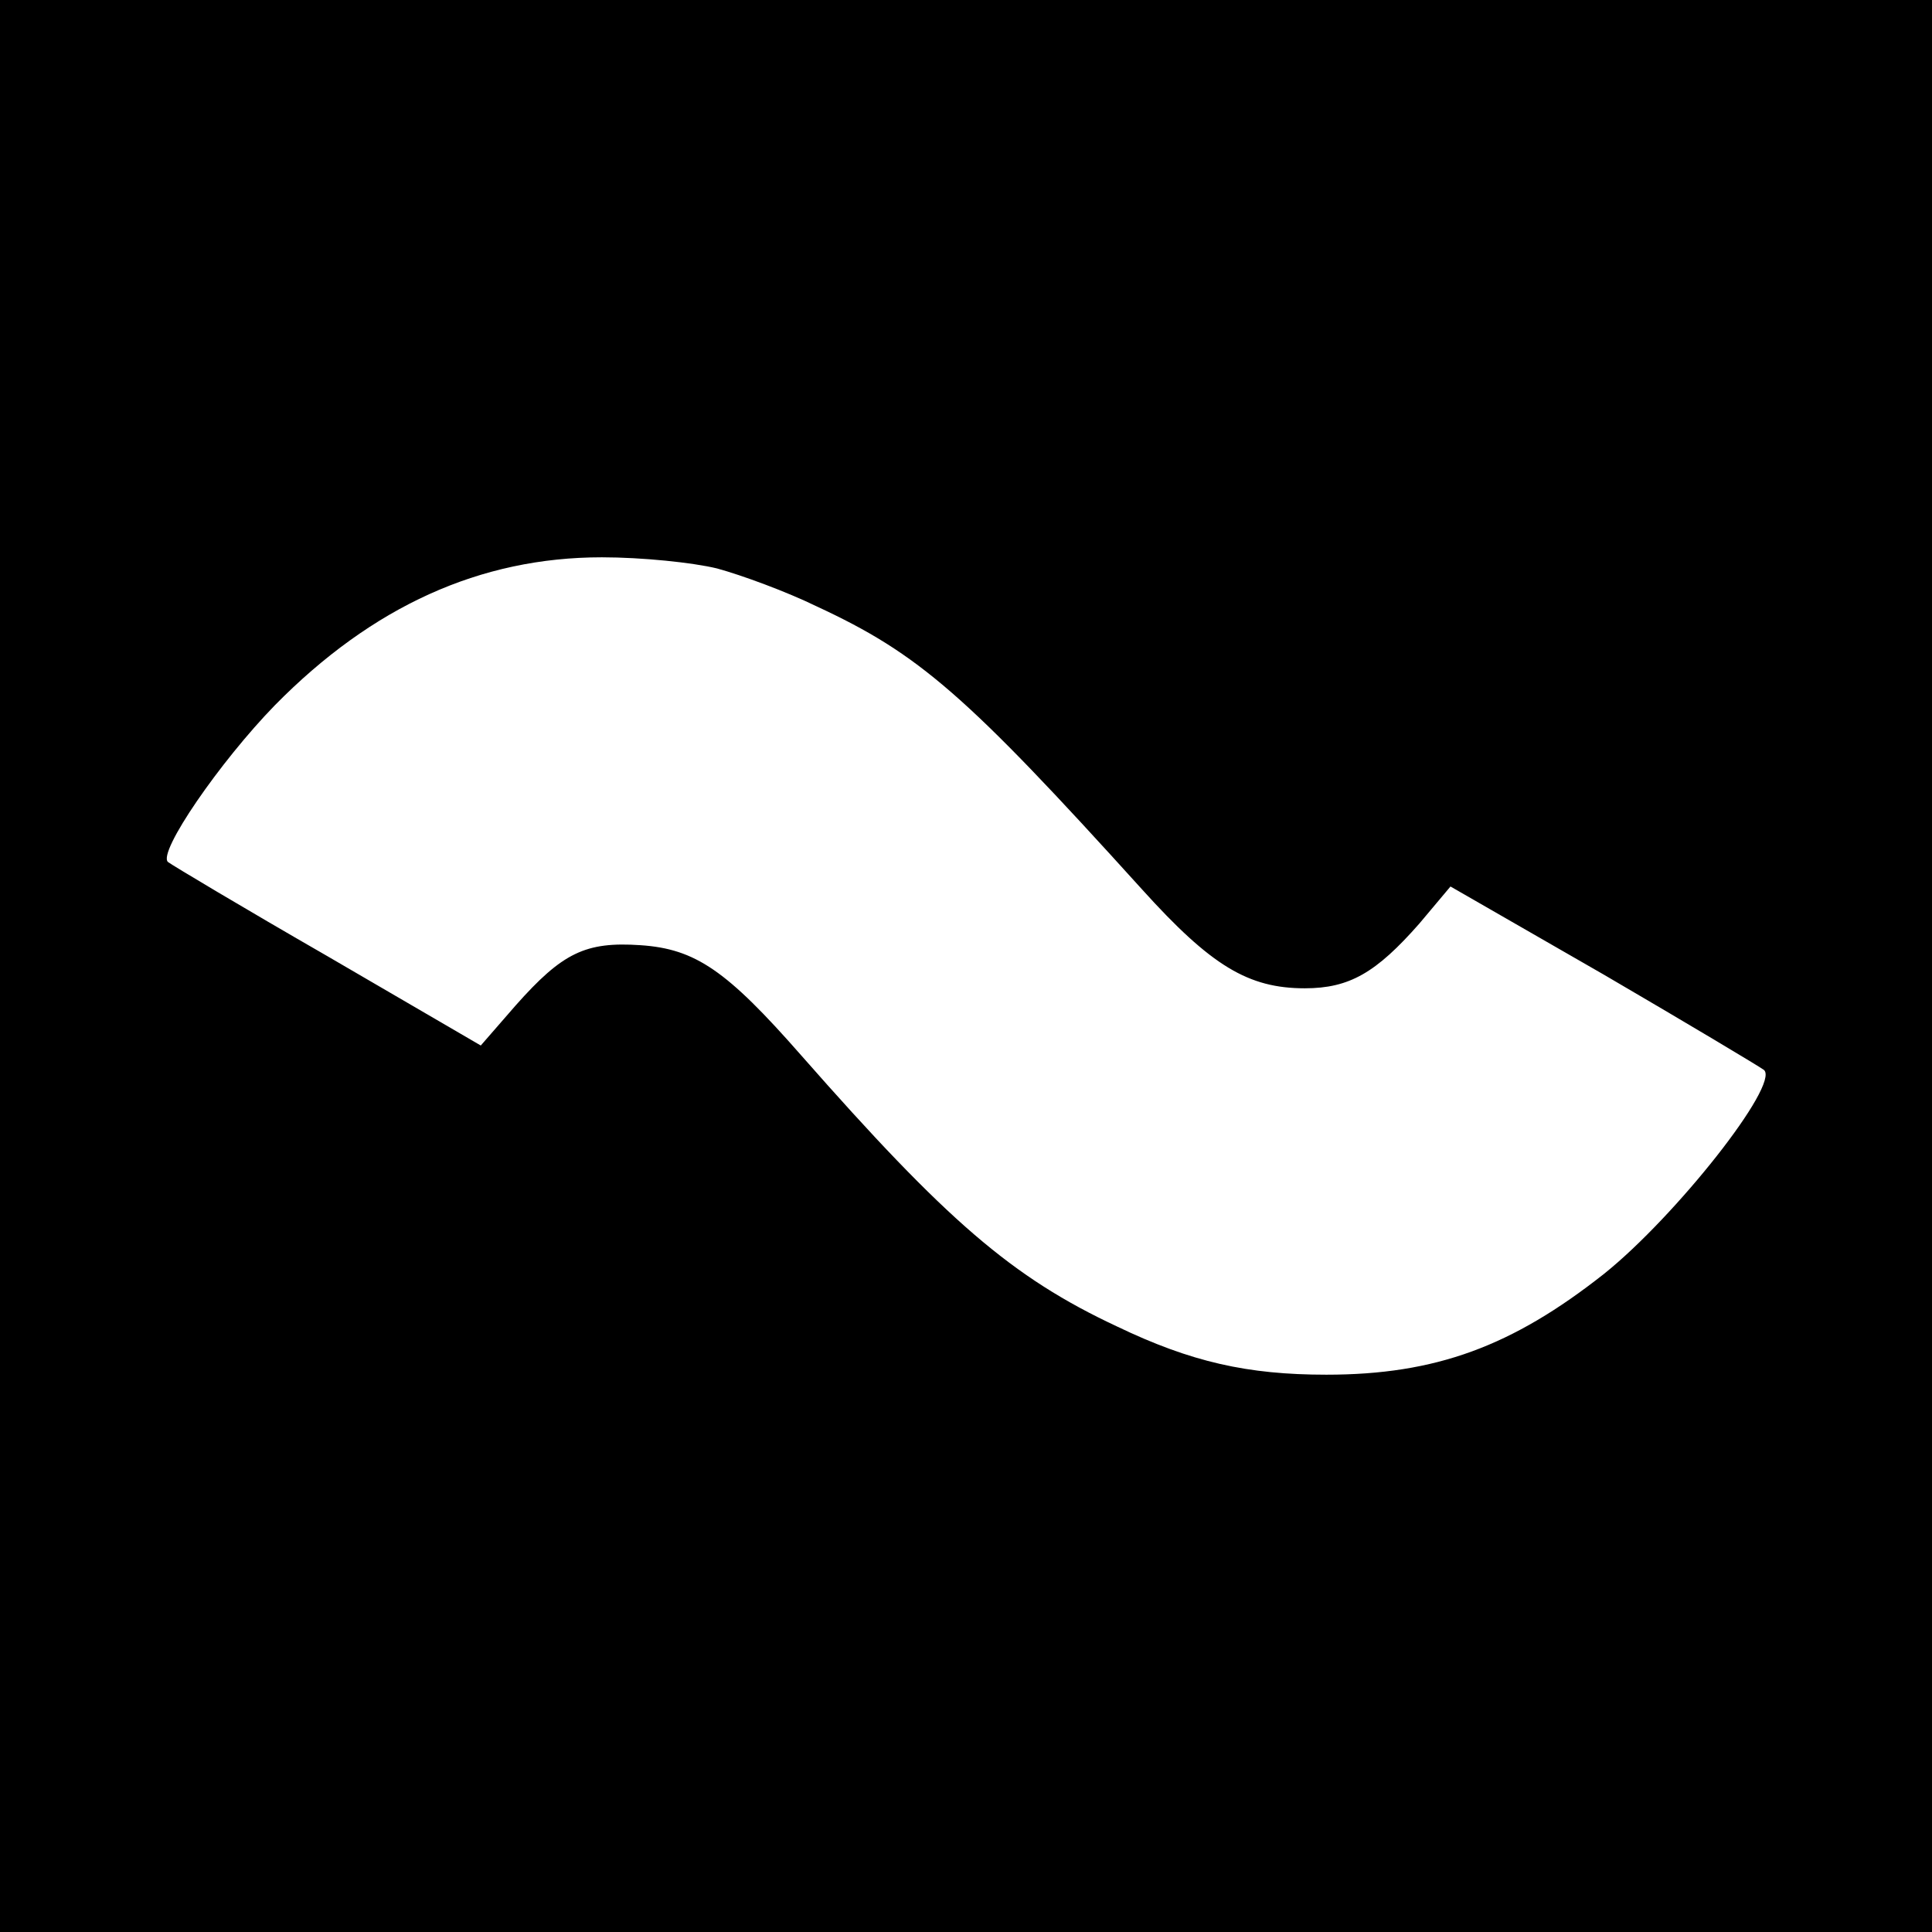 <?xml version="1.0" standalone="no"?>
<!DOCTYPE svg PUBLIC "-//W3C//DTD SVG 20010904//EN"
 "http://www.w3.org/TR/2001/REC-SVG-20010904/DTD/svg10.dtd">
<svg version="1.0" xmlns="http://www.w3.org/2000/svg"
 width="260pt" height="260pt" viewBox="0 0 260 260"
 preserveAspectRatio="xMidYMid meet">
<g transform="translate(0,260) scale(0.1,-0.1)"
fill="#000000" stroke="none">
<path d="M0 1300 l0 -1300 1300 0 1300 0 0 1300 0 1300 -1300 0 -1300 0 0
-1300z m965 535 c33 -9 93 -31 134 -51 138 -64 201 -119 438 -381 93 -103 143
-133 219 -133 60 0 96 21 154 87 l42 50 207 -119 c113 -66 210 -124 215 -128
21 -20 -119 -197 -215 -274 -124 -98 -227 -136 -374 -136 -106 0 -182 17 -282
65 -141 66 -229 142 -425 365 -100 114 -142 143 -216 148 -74 5 -105 -10 -168
-81 l-47 -54 -206 120 c-113 65 -210 123 -215 127 -14 13 70 135 144 211 131
133 276 199 440 199 54 0 122 -7 155 -15z"/>
</g>
</svg>
